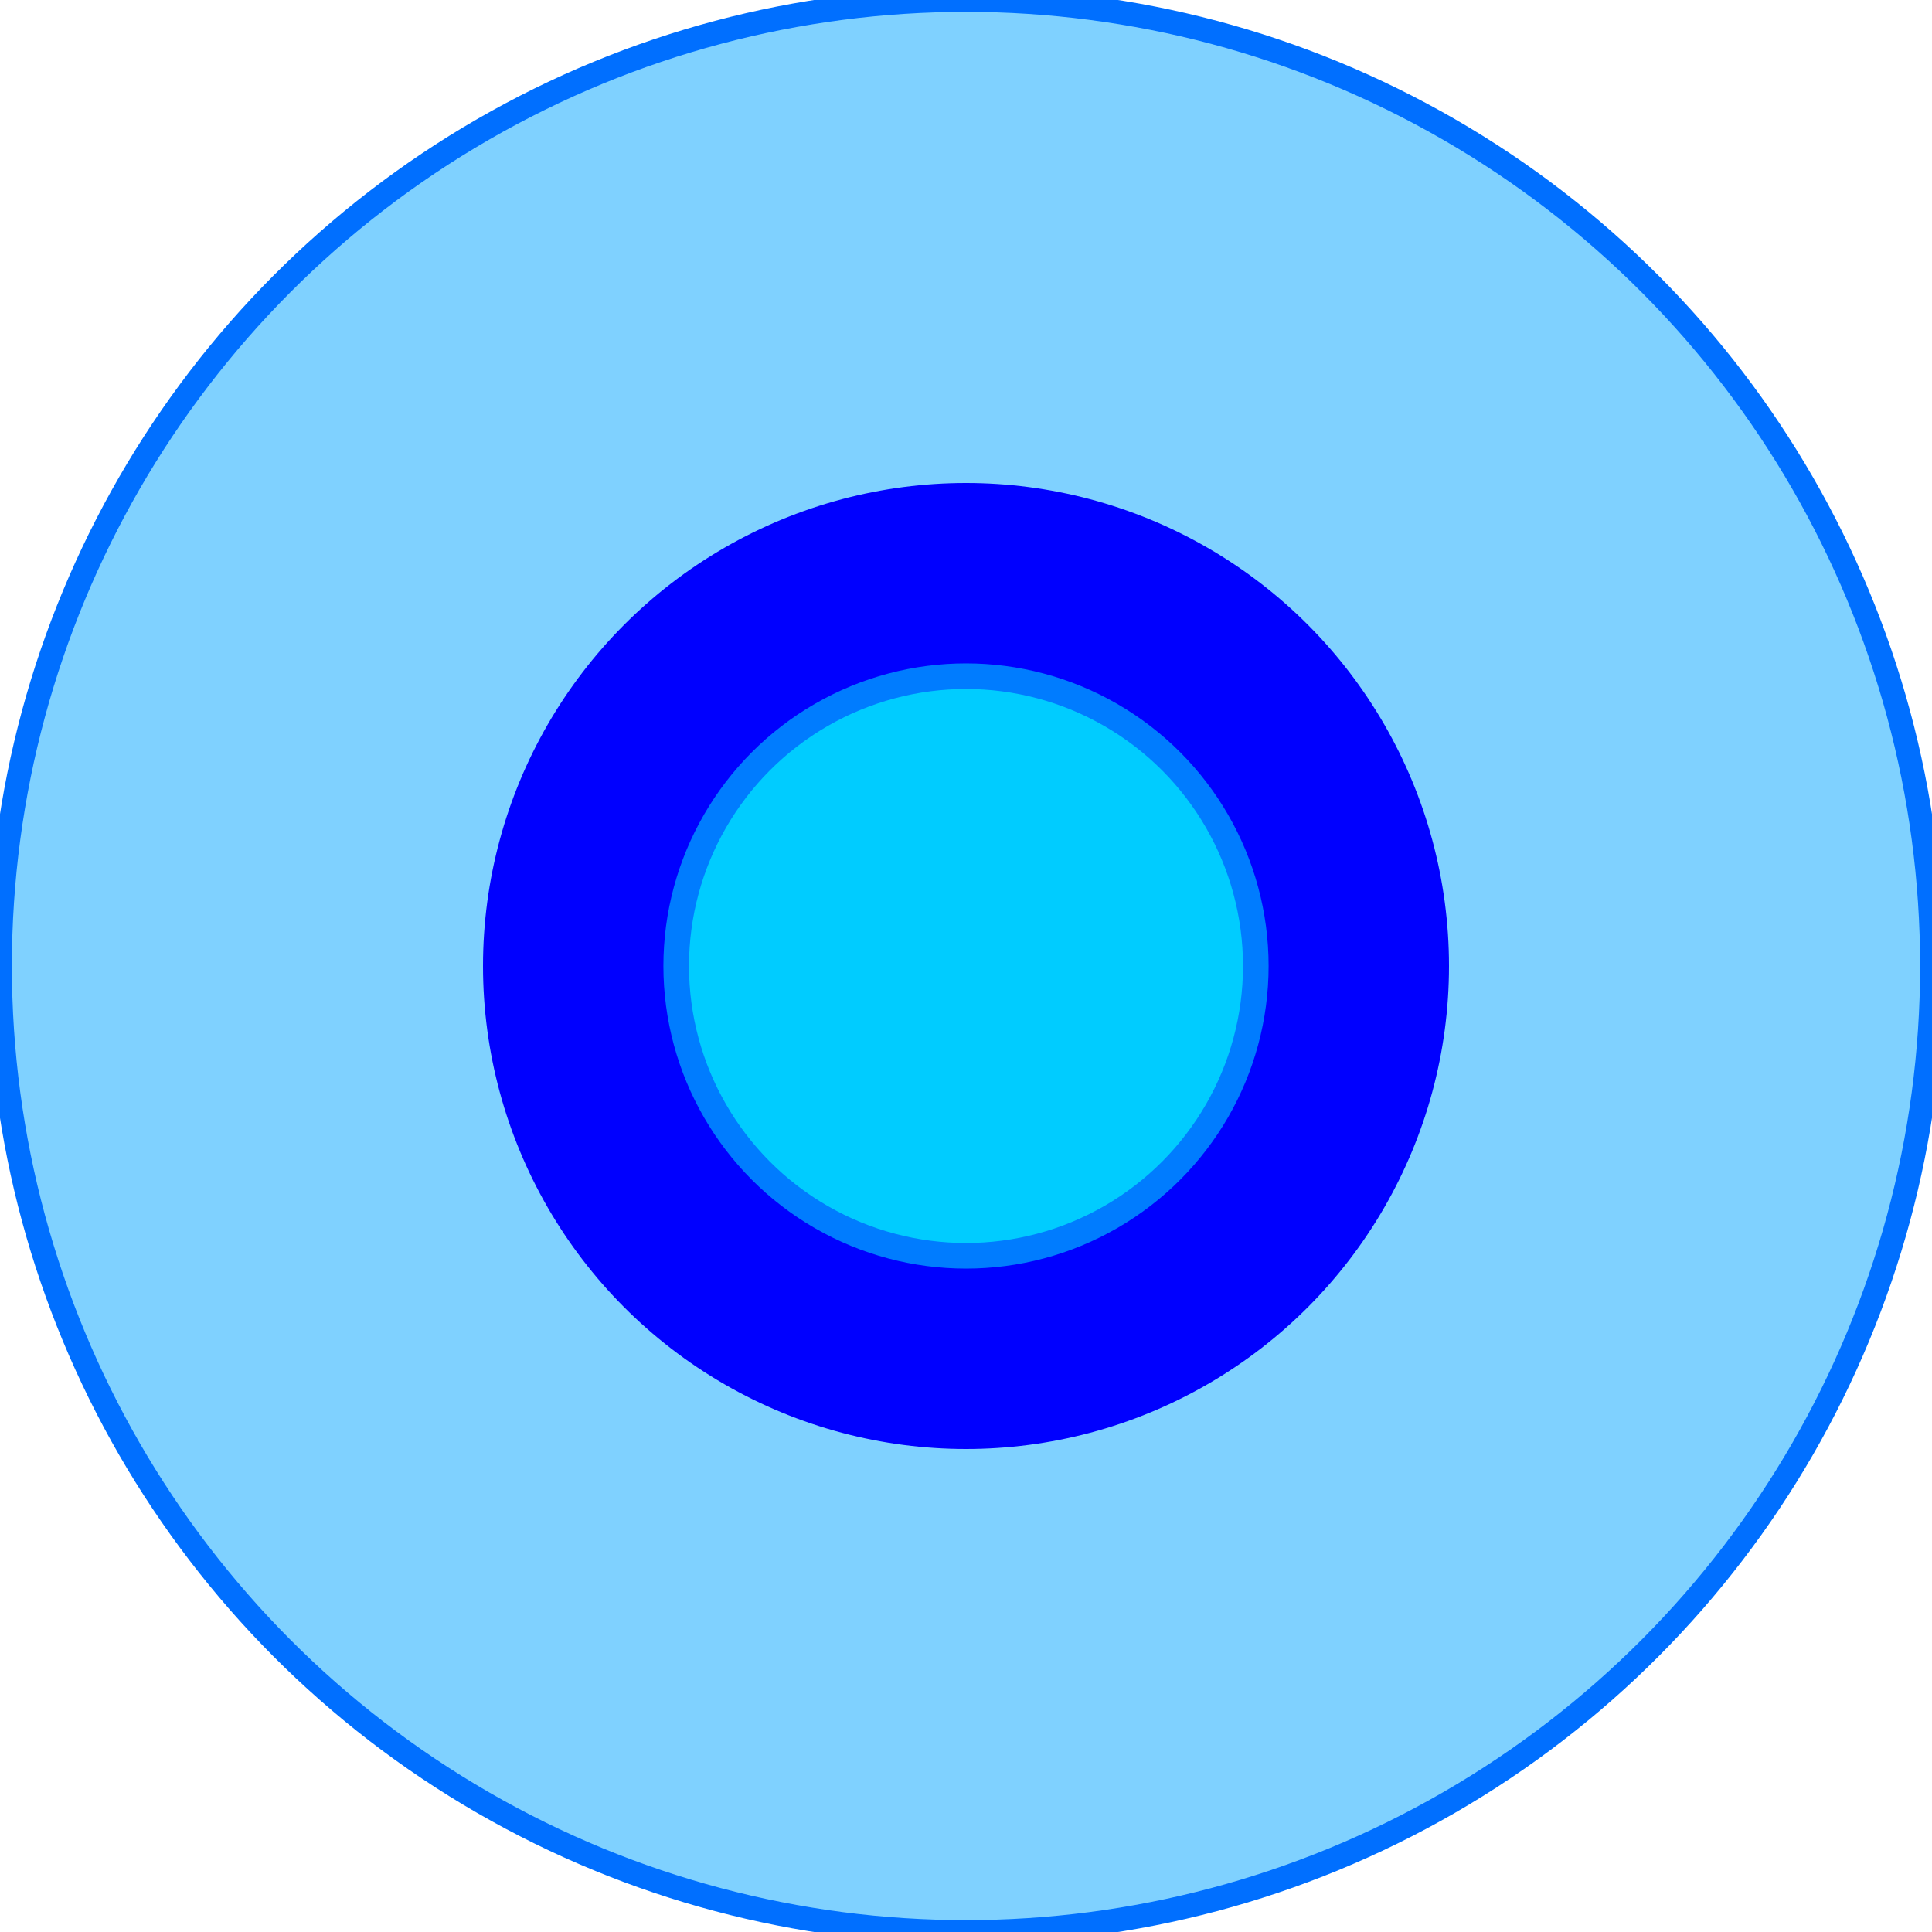 <?xml version="1.0" encoding="UTF-8" standalone="no"?>
<svg
   xmlns:osb="http://www.openswatchbook.org/uri/2009/osb"
   xmlns:dc="http://purl.org/dc/elements/1.1/"
   xmlns:cc="http://creativecommons.org/ns#"
   xmlns:rdf="http://www.w3.org/1999/02/22-rdf-syntax-ns#"
   xmlns:svg="http://www.w3.org/2000/svg"
   xmlns="http://www.w3.org/2000/svg"
   xmlns:sodipodi="http://sodipodi.sourceforge.net/DTD/sodipodi-0.dtd"
   xmlns:inkscape="http://www.inkscape.org/namespaces/inkscape"
   viewBox="0 0 20 20"
   version="1.1"
   id="svg5"
   sodipodi:docname="circle.svg"
   inkscape:version="1.0.2-2 (e86c870879, 2021-01-15)">
  <sodipodi:namedview
     pagecolor="#ffffff"
     bordercolor="#666666"
     borderopacity="1"
     objecttolerance="10"
     gridtolerance="10"
     guidetolerance="10"
     inkscape:pageopacity="0"
     inkscape:pageshadow="2"
     inkscape:window-width="2350"
     inkscape:window-height="1458"
     id="namedview14"
     showgrid="false"
     inkscape:zoom="50.4"
     inkscape:cx="10"
     inkscape:cy="10"
     inkscape:window-x="753"
     inkscape:window-y="172"
     inkscape:window-maximized="0"
     inkscape:current-layer="svg5" />
  <defs
     id="defs9">
    <linearGradient
       id="linearGradient858"
       osb:paint="solid">
      <stop
         style="stop-color:#0000ff;stop-opacity:1;"
         offset="0"
         id="stop856" />
    </linearGradient>
    <filter
       inkscape:collect="always"
       style="color-interpolation-filters:sRGB"
       id="filter3352"
       x="-0.005"
       width="1.01"
       y="-0.005"
       height="1.01">
      <feGaussianBlur
         inkscape:collect="always"
         stdDeviation="0.037"
         id="feGaussianBlur3354" />
    </filter>
    <filter
       inkscape:collect="always"
       style="color-interpolation-filters:sRGB"
       id="filter2585"
       x="-0.083"
       width="1.166"
       y="-0.083"
       height="1.166">
      <feGaussianBlur
         inkscape:collect="always"
         stdDeviation="0.276"
         id="feGaussianBlur2587" />
    </filter>
  </defs>
  <circle
     style="fill:#00a4ff;fill-opacity:0.5;stroke-width:0.265;opacity:1"
     id="path29"
     cx="10"
     cy="10"
     r="10" />
  <circle
     style="fill:#0000ff;fill-opacity:0;stroke:#006fff;stroke-width:0.246;stroke-opacity:1;filter:url(#filter3352)"
     id="path856"
     cx="10"
     cy="10"
     r="10" />
  <circle
     style="fill:#0000ff;stroke-width:0.265"
     id="path24"
     cx="10"
     cy="10"
     r="5" />
  <circle
     style="fill:#00ccff;stroke-width:0.265;fill-opacity:1;stroke:#007cff;stroke-opacity:1;opacity:1;filter:url(#filter2585)"
     id="path24-5"
     cx="10"
     cy="10"
     r="3" />
</svg>
